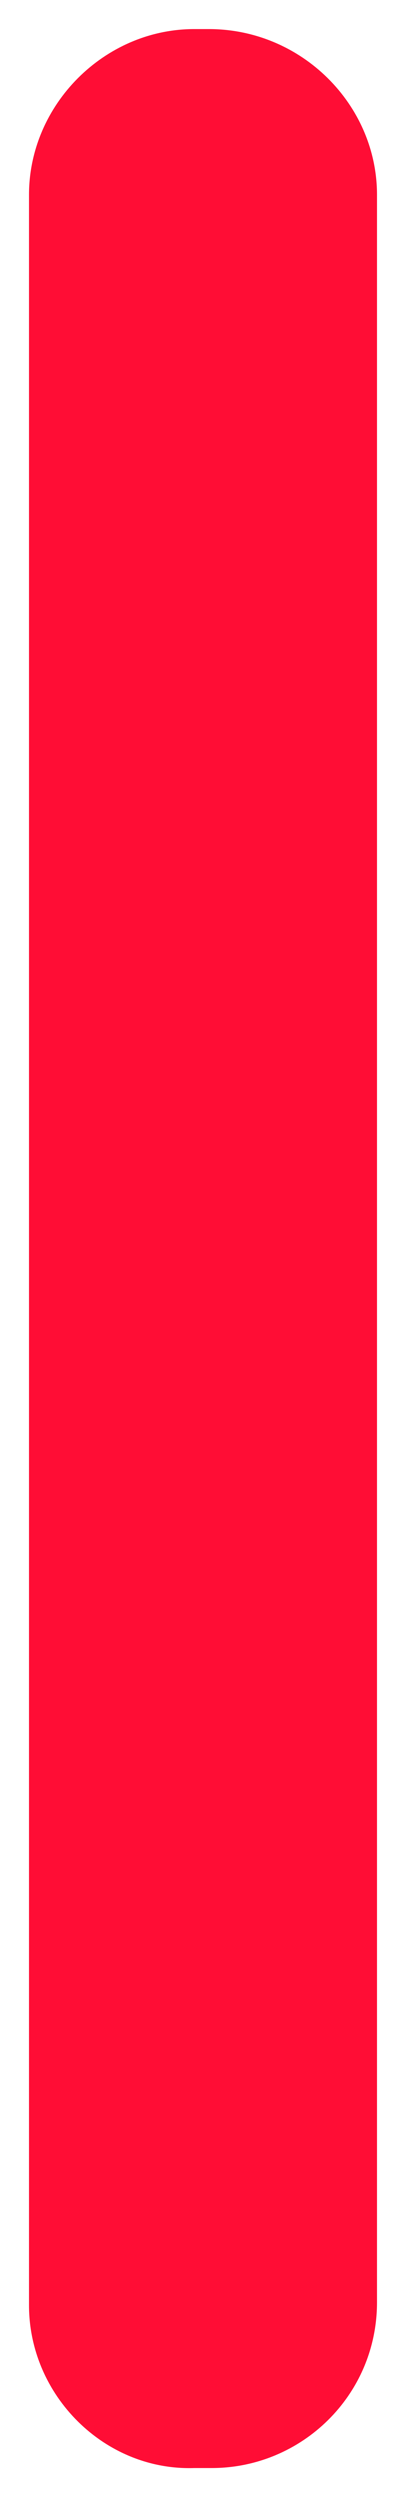 <?xml version="1.0" encoding="utf-8"?>
<!-- Generator: Adobe Illustrator 18.1.1, SVG Export Plug-In . SVG Version: 6.00 Build 0)  -->
<!DOCTYPE svg PUBLIC "-//W3C//DTD SVG 1.1//EN" "http://www.w3.org/Graphics/SVG/1.1/DTD/svg11.dtd">
<svg version="1.1" id="Layer_1" xmlns="http://www.w3.org/2000/svg" xmlns:xlink="http://www.w3.org/1999/xlink" x="0px" y="0px"
	 width="14px" height="86px" viewBox="0 0 14 86" style="enable-background:new 0 0 14 86;" xml:space="preserve">
<style type="text/css">
	.st0{fill:#FF0D35;}
</style>
<path class="st0" d="M13,6.7v72.5c0,3.2-2.6,5.7-5.7,5.7H6.7C3.6,85,1,82.4,1,79.3V6.7C1,3.6,3.6,1,6.7,1h0.5C10.4,1,13,3.6,13,6.7z
	"/>
<g>
</g>
<g>
</g>
<g>
</g>
<g>
</g>
<g>
</g>
<g>
</g>
</svg>
